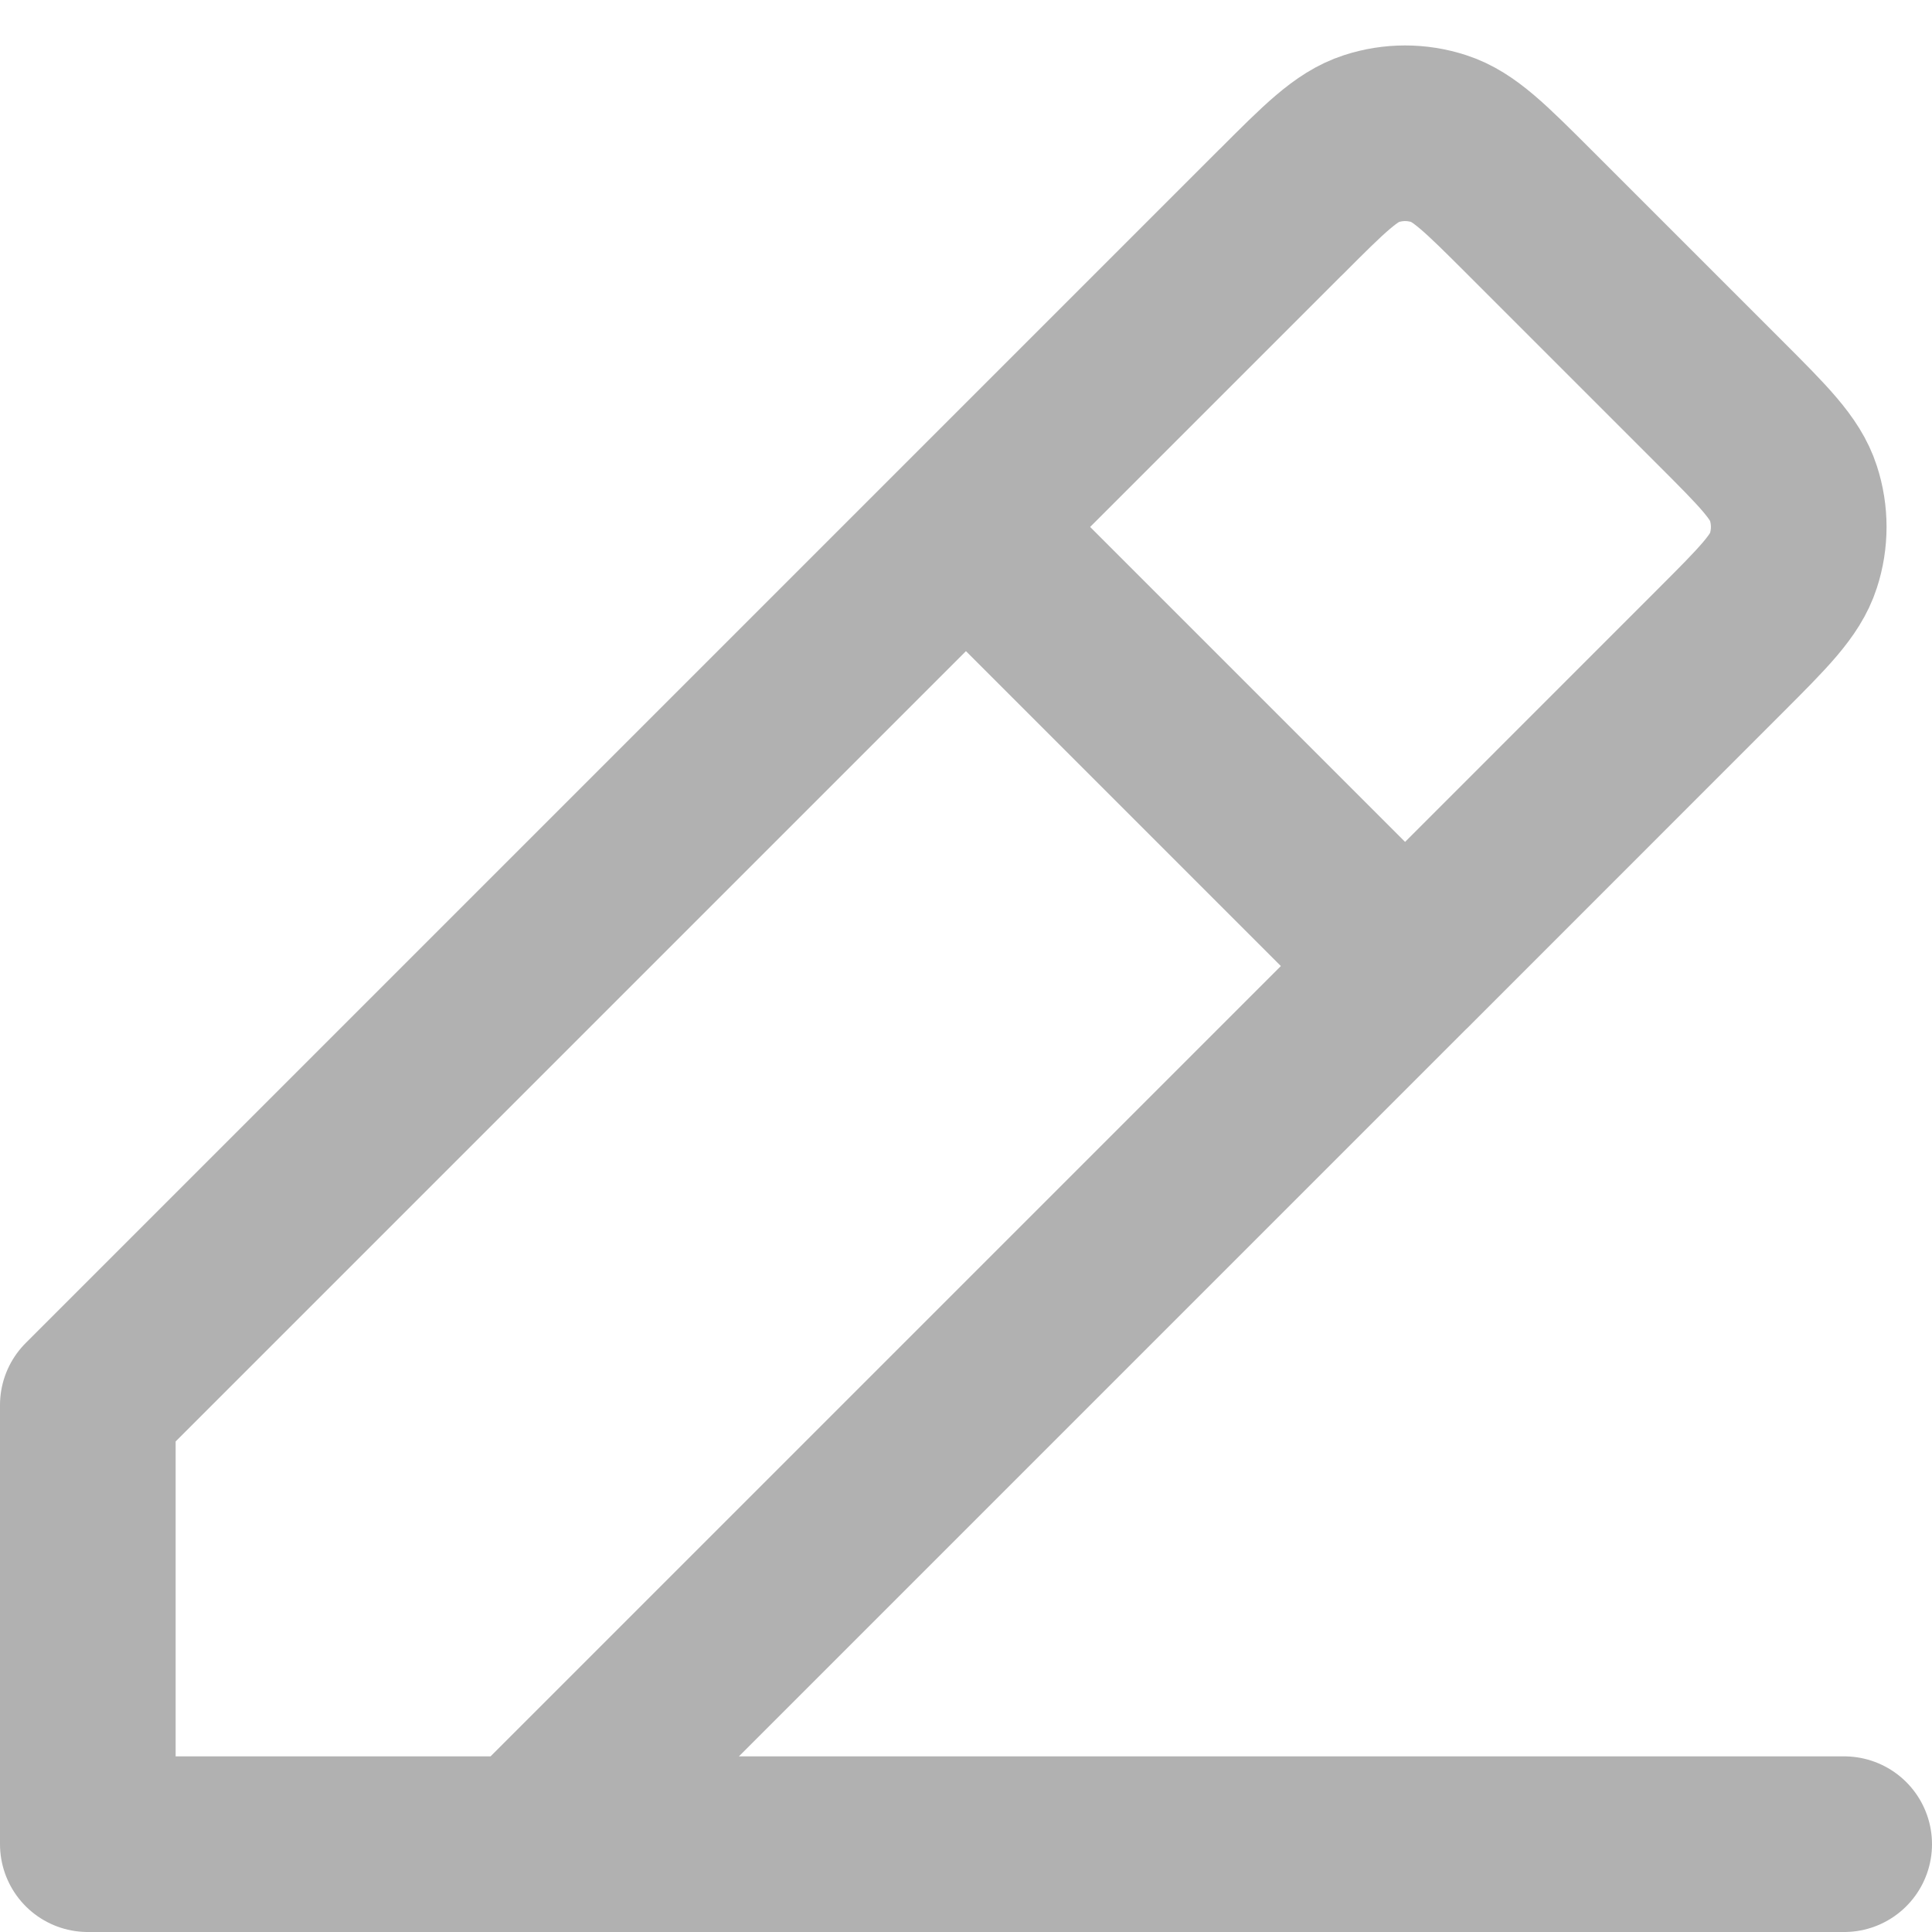 <svg width="22" height="22" viewBox="0 0 22 22" fill="none" stroke="#B1B1B1" xmlns="http://www.w3.org/2000/svg">
<path d="M1 21H21M1 21V16L11 6L14.586 2.414L14.588 2.413C15.081 1.919 15.329 1.671 15.614 1.579C15.865 1.497 16.135 1.497 16.386 1.579C16.671 1.671 16.918 1.919 17.411 2.411L19.586 4.586C20.081 5.081 20.329 5.329 20.421 5.614C20.503 5.865 20.503 6.135 20.421 6.386C20.329 6.671 20.081 6.919 19.586 7.414L16 11.001L11 6.001M1 21H6L16 11" stroke-width="2" stroke-linecap="round" stroke-linejoin="round"/>
</svg>
